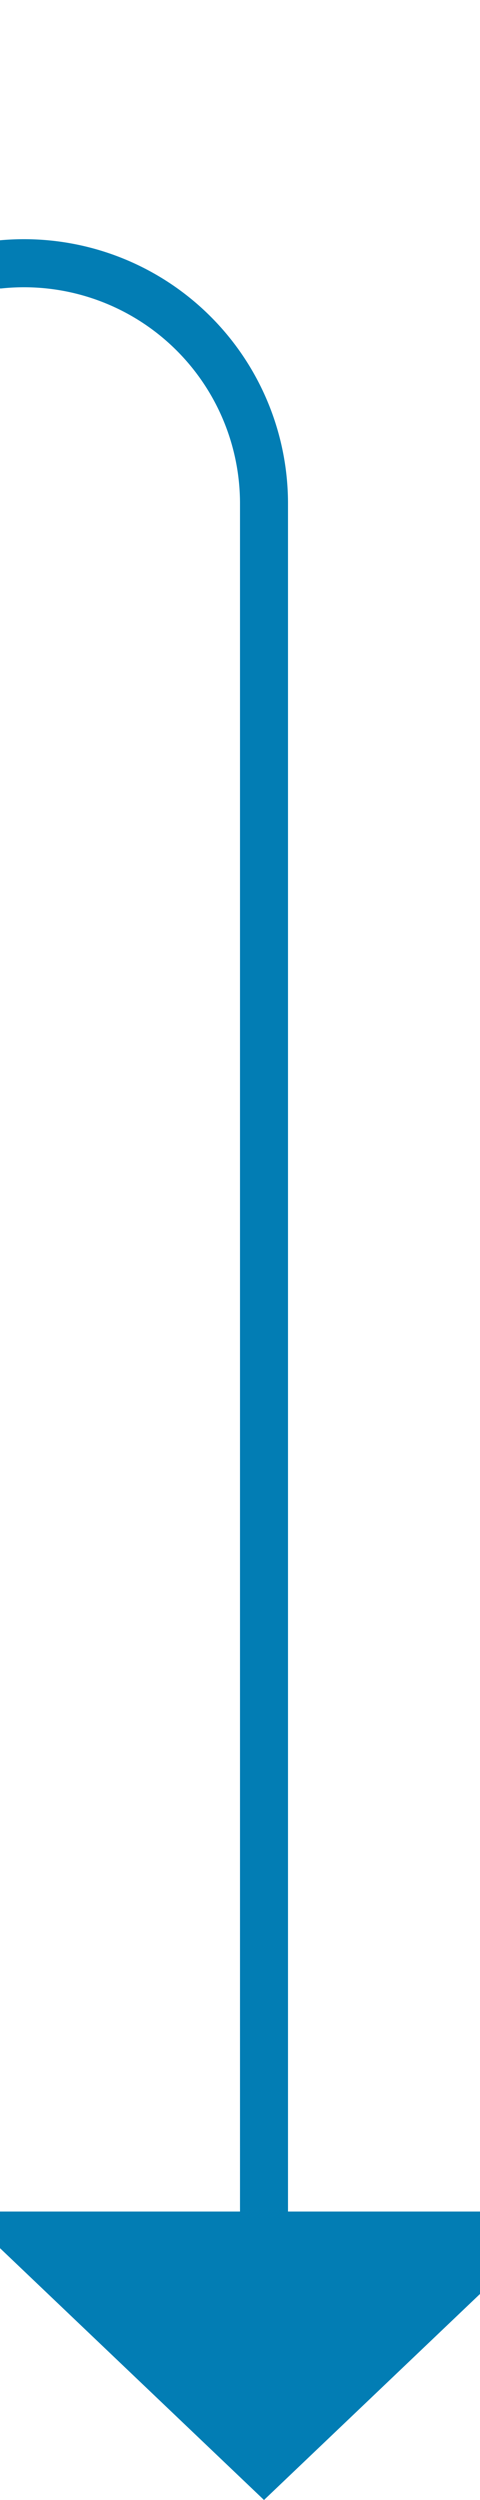 ﻿<?xml version="1.0" encoding="utf-8"?>
<svg version="1.1" xmlns:xlink="http://www.w3.org/1999/xlink" width="10px" height="52px" preserveAspectRatio="xMidYMin meet" viewBox="677 3202  8 52" xmlns="http://www.w3.org/2000/svg">
  <path d="M 480.5 2267.5  A 1 1 0 0 1 479.5 2268.5 L 431 2268.5  A 5 5 0 0 0 426.5 2273.5 L 426.5 2463  A 5 5 0 0 1 421.5 2468.5 L 64 2468.5  A 5 5 0 0 0 59.5 2473.5 L 59.5 3202  A 5 5 0 0 0 64.5 3207.5 L 676 3207.5  A 5 5 0 0 1 681.5 3212.5 L 681.5 3249  " stroke-width="1" stroke="#027db4" fill="none" />
  <path d="M 675.2 3248  L 681.5 3254  L 687.8 3248  L 675.2 3248  Z " fill-rule="nonzero" fill="#027db4" stroke="none" />
</svg>